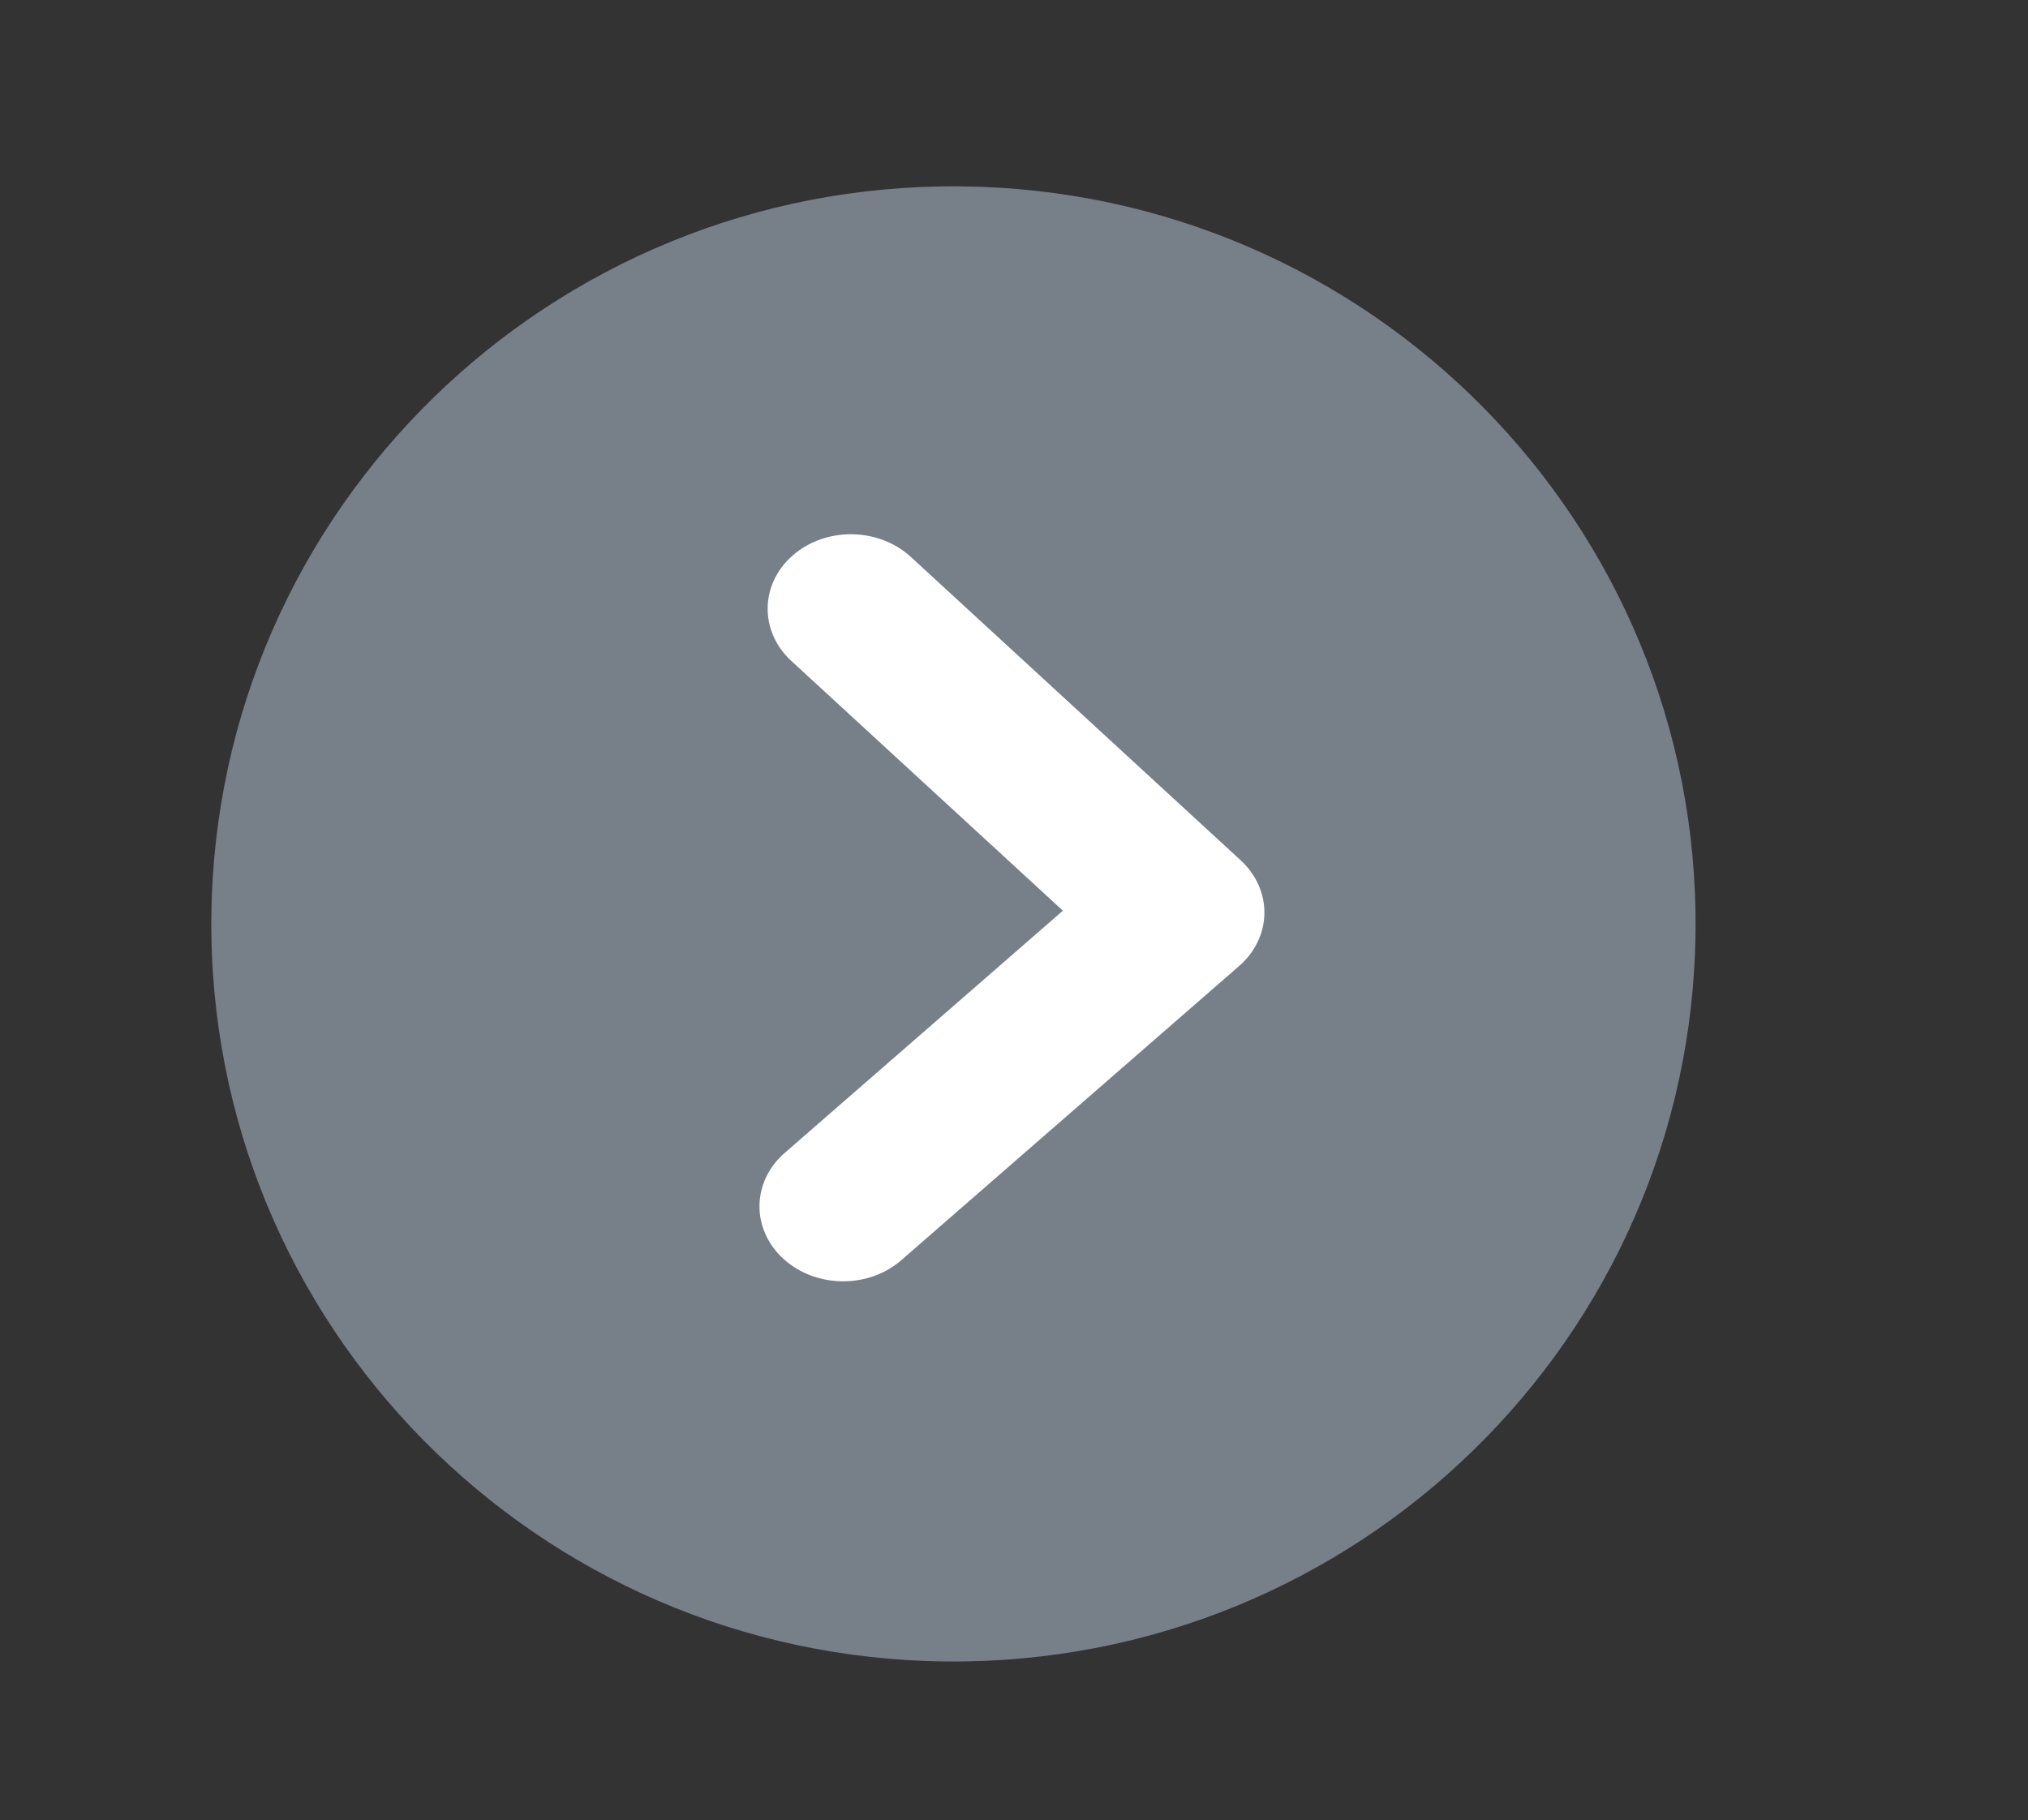 <svg width="127" height="114" viewBox="0 0 127 114" fill="none" xmlns="http://www.w3.org/2000/svg">
<rect x="0" y="0" width="127" height="114" fill="#333333" stroke="none"/>
<path d="M106.181 58.297C106.419 32.783 85.805 11.908 60.139 11.672C34.472 11.436 13.473 31.927 13.235 57.441C12.997 82.955 33.611 103.829 59.278 104.066C84.944 104.302 105.944 83.81 106.181 58.297Z" fill="#777F89"/>
<path fill-rule="evenodd" clip-rule="evenodd" d="M49.649 34.784C47.583 36.584 47.542 39.547 49.559 41.401L66.561 57.041L49.137 72.216C47.071 74.016 47.031 76.979 49.047 78.834C51.063 80.688 54.373 80.733 56.44 78.933L77.605 60.5C78.597 59.635 79.164 58.453 79.181 57.212C79.198 55.971 78.663 54.773 77.695 53.883L57.041 34.884C55.025 33.029 51.715 32.984 49.649 34.784Z" fill="white"/>
</svg>
